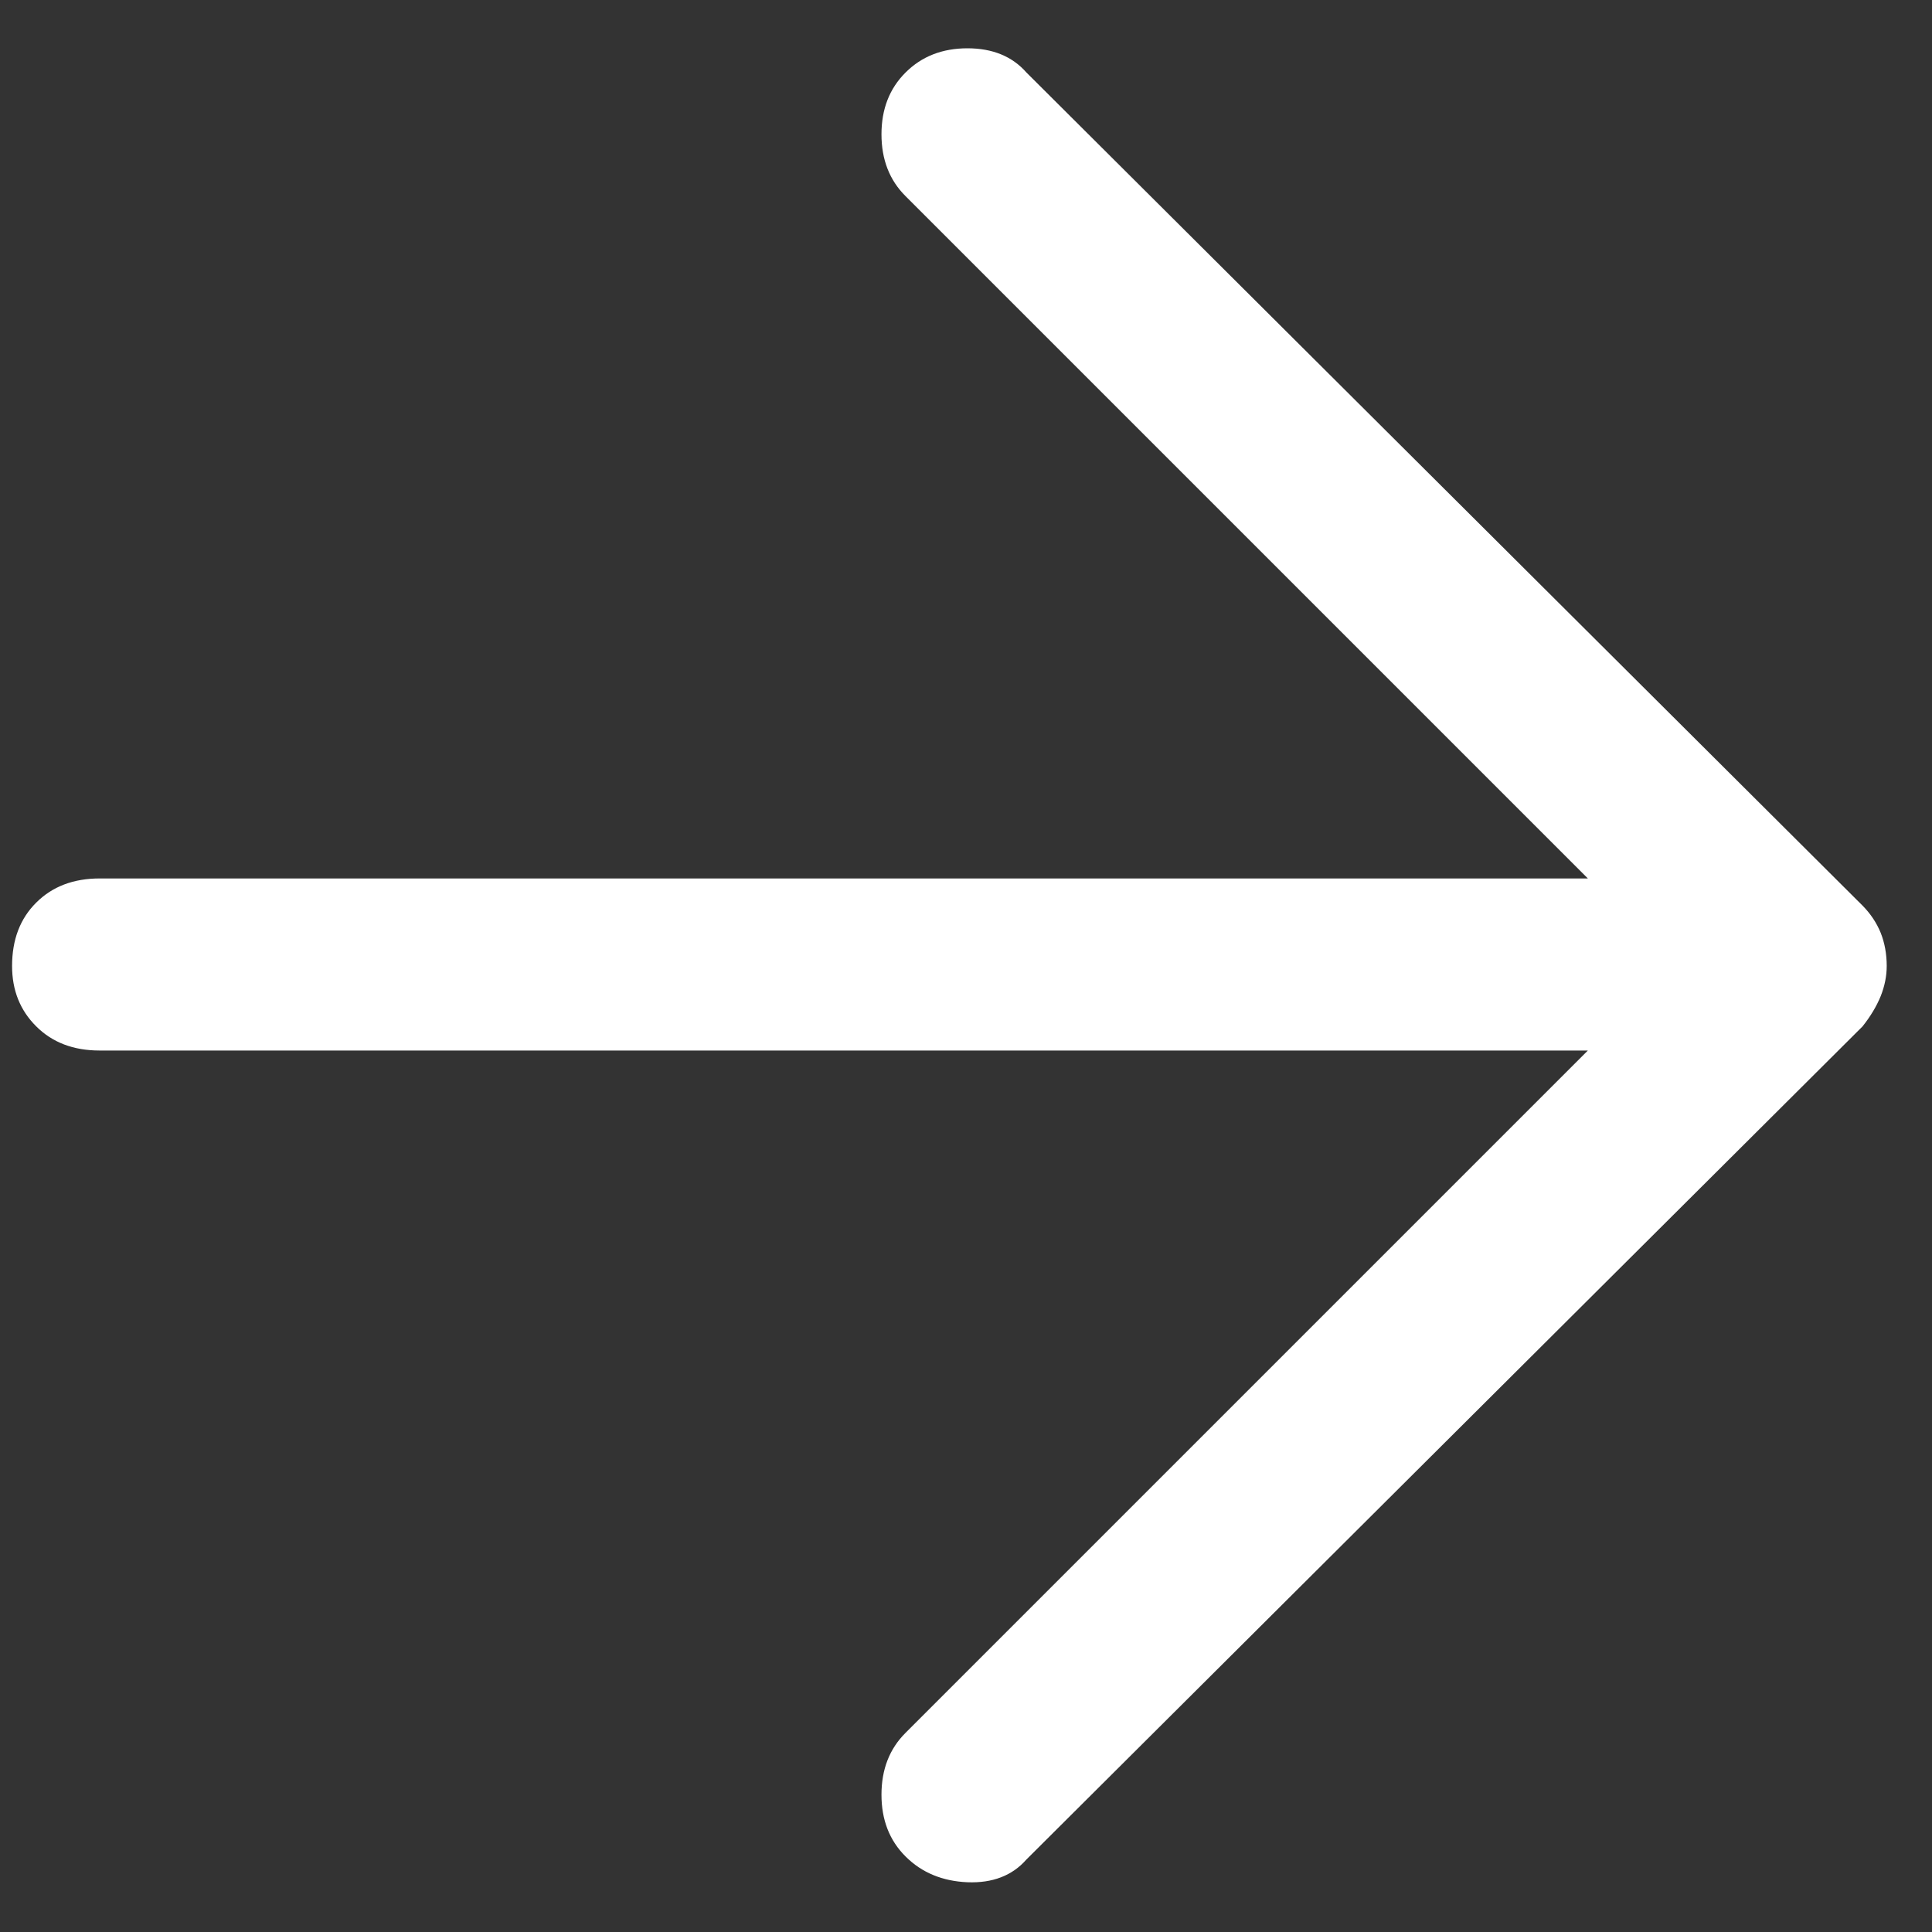 <svg width="16" height="16" viewBox="0 0 16 16" fill="none" xmlns="http://www.w3.org/2000/svg">
<rect x="0" y="0" width="16" height="16" fill="#333333" stroke="none"/>
<path d="M7.5 15.375C7.366 15.242 7.3 15.071 7.3 14.863C7.3 14.654 7.366 14.483 7.5 14.35L13.15 8.7H0.825C0.608 8.7 0.433 8.633 0.3 8.5C0.166 8.367 0.1 8.2 0.1 8C0.1 7.783 0.166 7.608 0.3 7.475C0.433 7.342 0.608 7.275 0.825 7.275H13.15L7.5 1.625C7.366 1.492 7.3 1.321 7.3 1.112C7.3 0.904 7.366 0.733 7.5 0.6C7.633 0.467 7.804 0.4 8.012 0.4C8.22 0.4 8.383 0.467 8.5 0.6L15.425 7.5C15.491 7.567 15.541 7.642 15.575 7.725C15.608 7.808 15.625 7.9 15.625 8C15.625 8.083 15.608 8.167 15.575 8.25C15.541 8.333 15.491 8.417 15.425 8.5L8.5 15.4C8.383 15.533 8.22 15.596 8.012 15.588C7.804 15.579 7.633 15.508 7.5 15.375Z" fill="white"/>
</svg>
